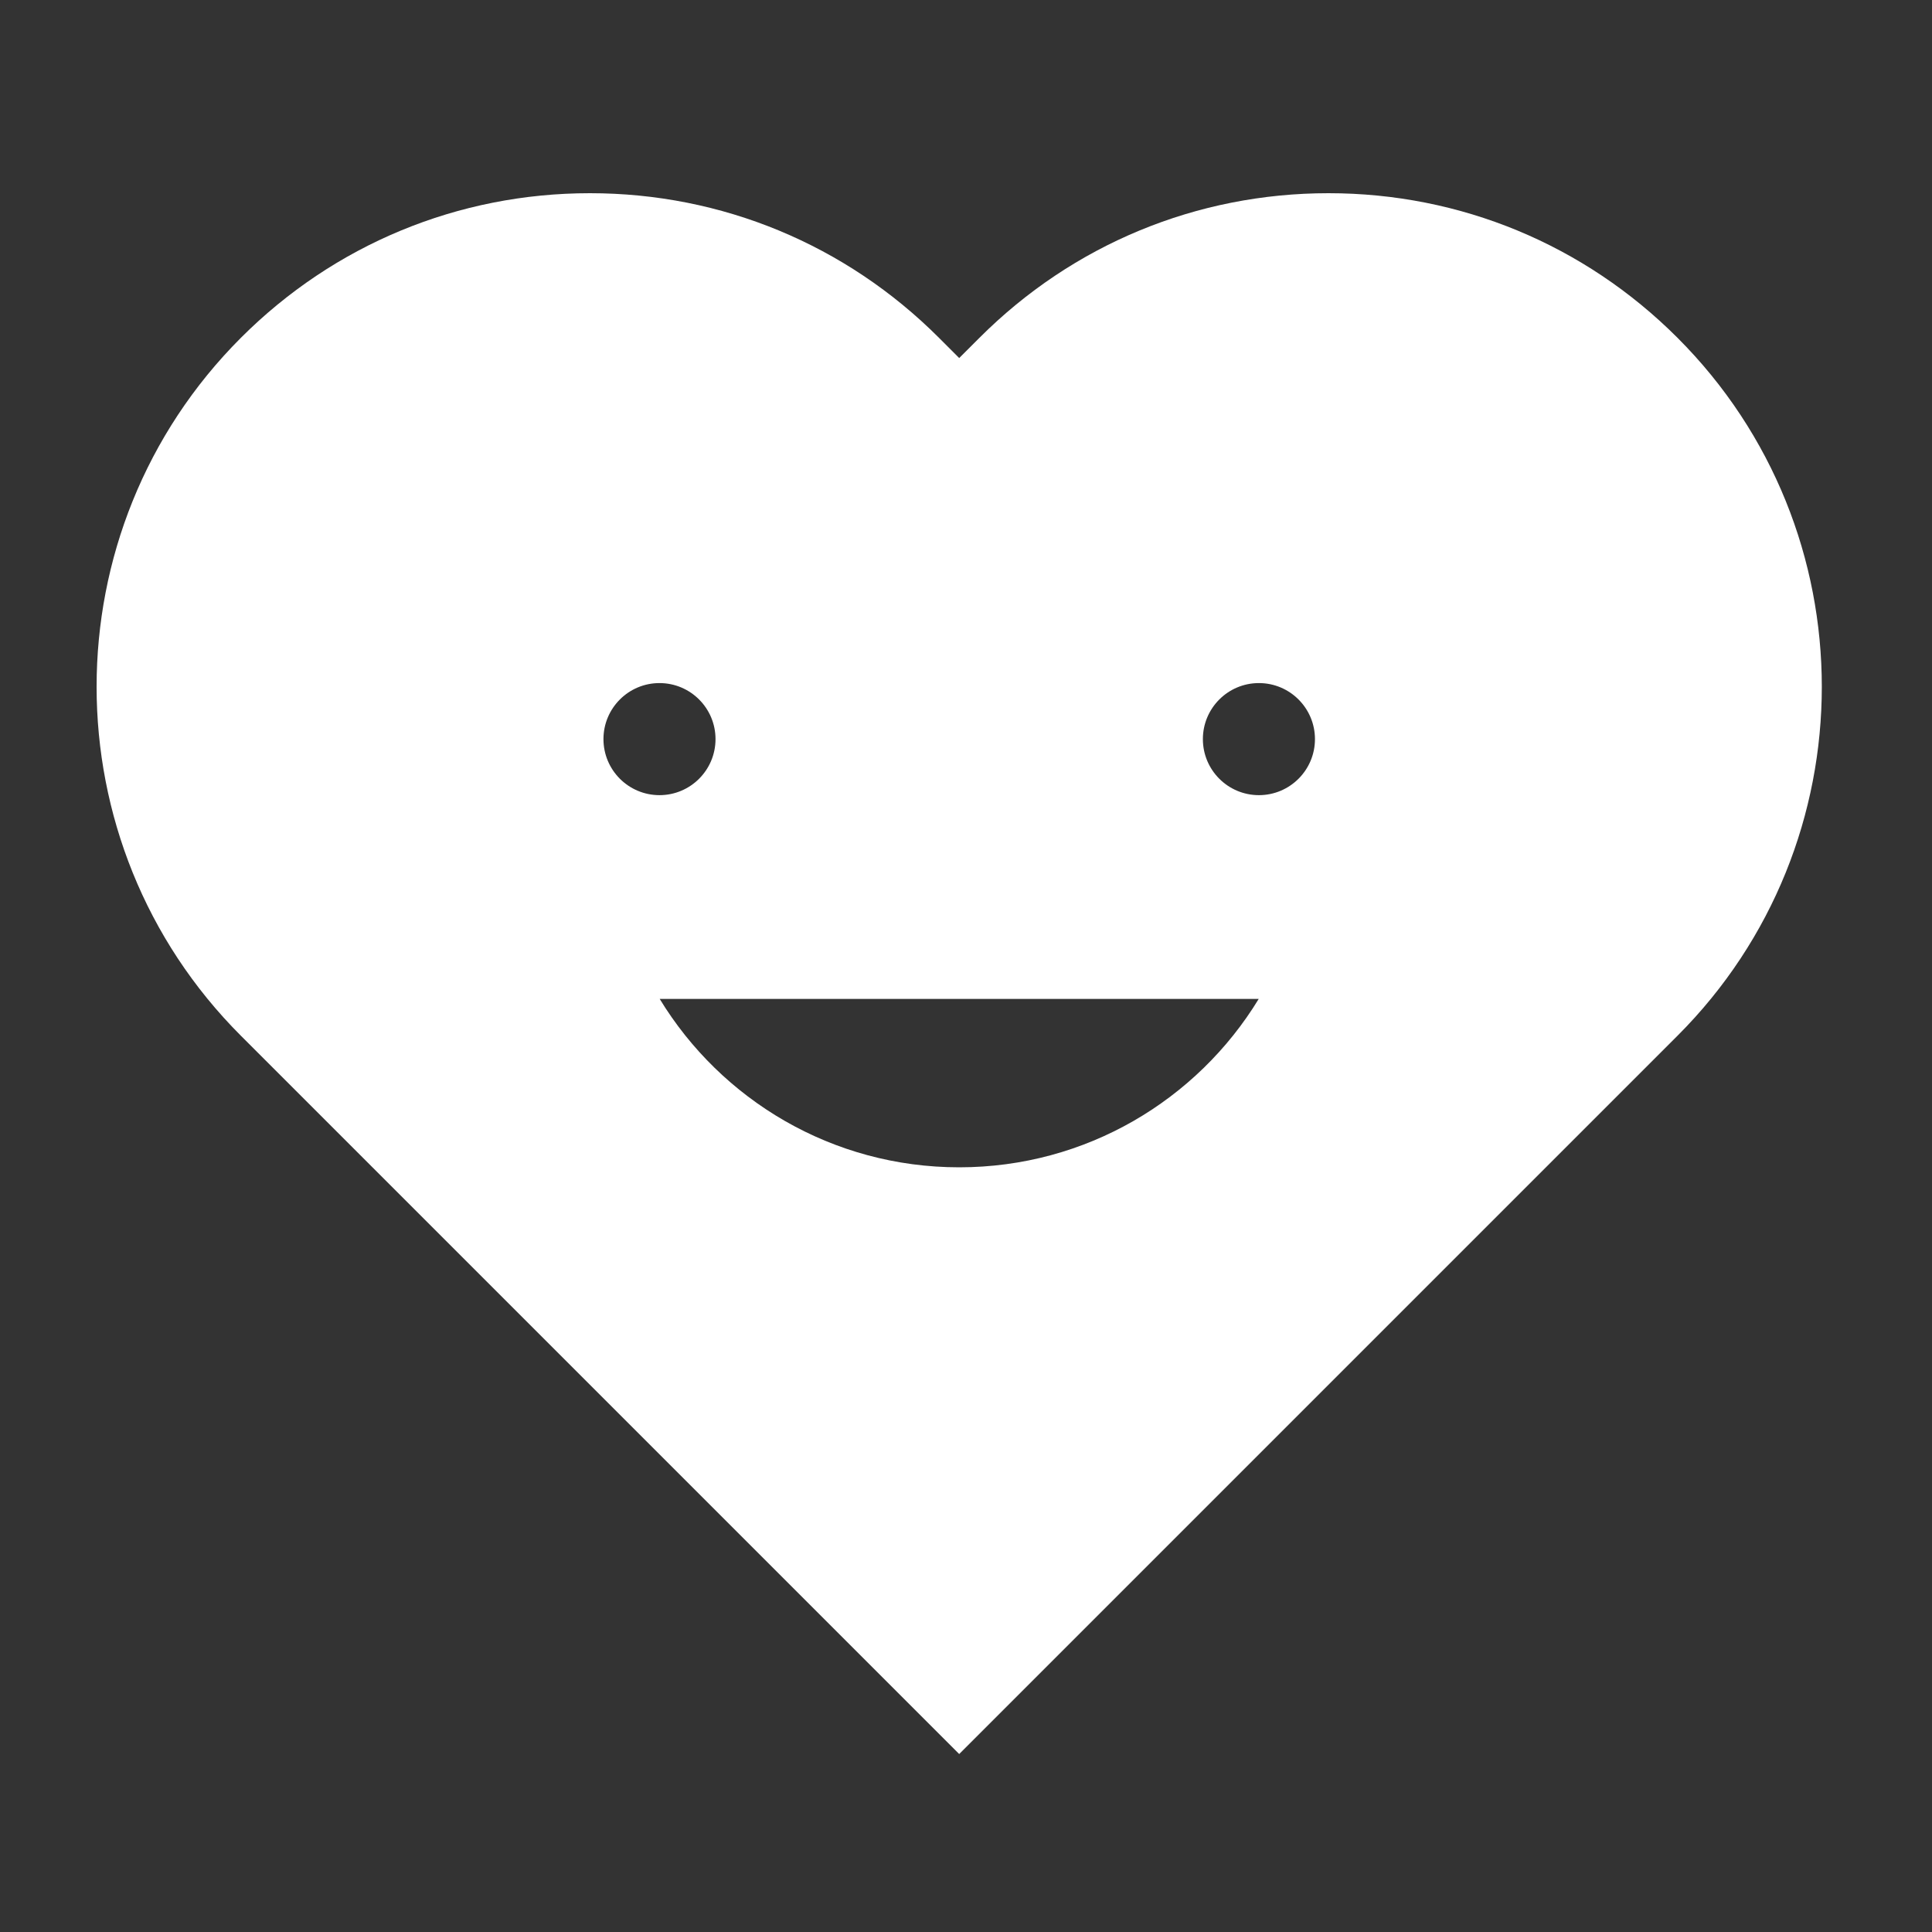 <svg xmlns="http://www.w3.org/2000/svg" xmlns:xlink="http://www.w3.org/1999/xlink" xmlns:sketch="http://www.bohemiancoding.com/sketch/ns" viewBox="0 0 100 100" version="1.1" x="0px" y="0px"><rect x="0" y="0" width="100" height="100" fill="#333333" stroke="none"/><title>heart6</title><g stroke="none" stroke-width="1" fill="none" fill-rule="evenodd" sketch:type="MSPage"><path d="M68.762,10 C61.938,10 55.523,12.657 50.698,17.483 L49.648,18.532 L48.599,17.483 C43.774,12.657 37.359,10 30.535,10 C23.711,10 17.296,12.657 12.47,17.483 C2.51,27.443 2.51,43.651 12.47,53.611 L49.648,90.789 L86.826,53.611 C96.787,43.651 96.787,27.443 86.826,17.483 C82.001,12.657 75.586,10 68.762,10 L68.762,10 Z M65.151,51.704 C61.967,56.93 56.215,60.42 49.648,60.42 C43.081,60.42 37.329,56.93 34.146,51.704 L65.151,51.704 L65.151,51.704 Z M34.135,41.157 C32.533,41.157 31.235,39.858 31.235,38.256 C31.235,36.655 32.533,35.356 34.135,35.356 C35.737,35.356 37.035,36.655 37.035,38.256 C37.035,39.858 35.737,41.157 34.135,41.157 L34.135,41.157 Z M62.261,38.256 C62.261,36.655 63.559,35.356 65.161,35.356 C66.763,35.356 68.062,36.655 68.062,38.256 C68.062,39.858 66.763,41.157 65.161,41.157 C63.559,41.157 62.261,39.858 62.261,38.256 L62.261,38.256 Z" fill="#ffffff" sketch:type="MSShapeGroup"/></g></svg>